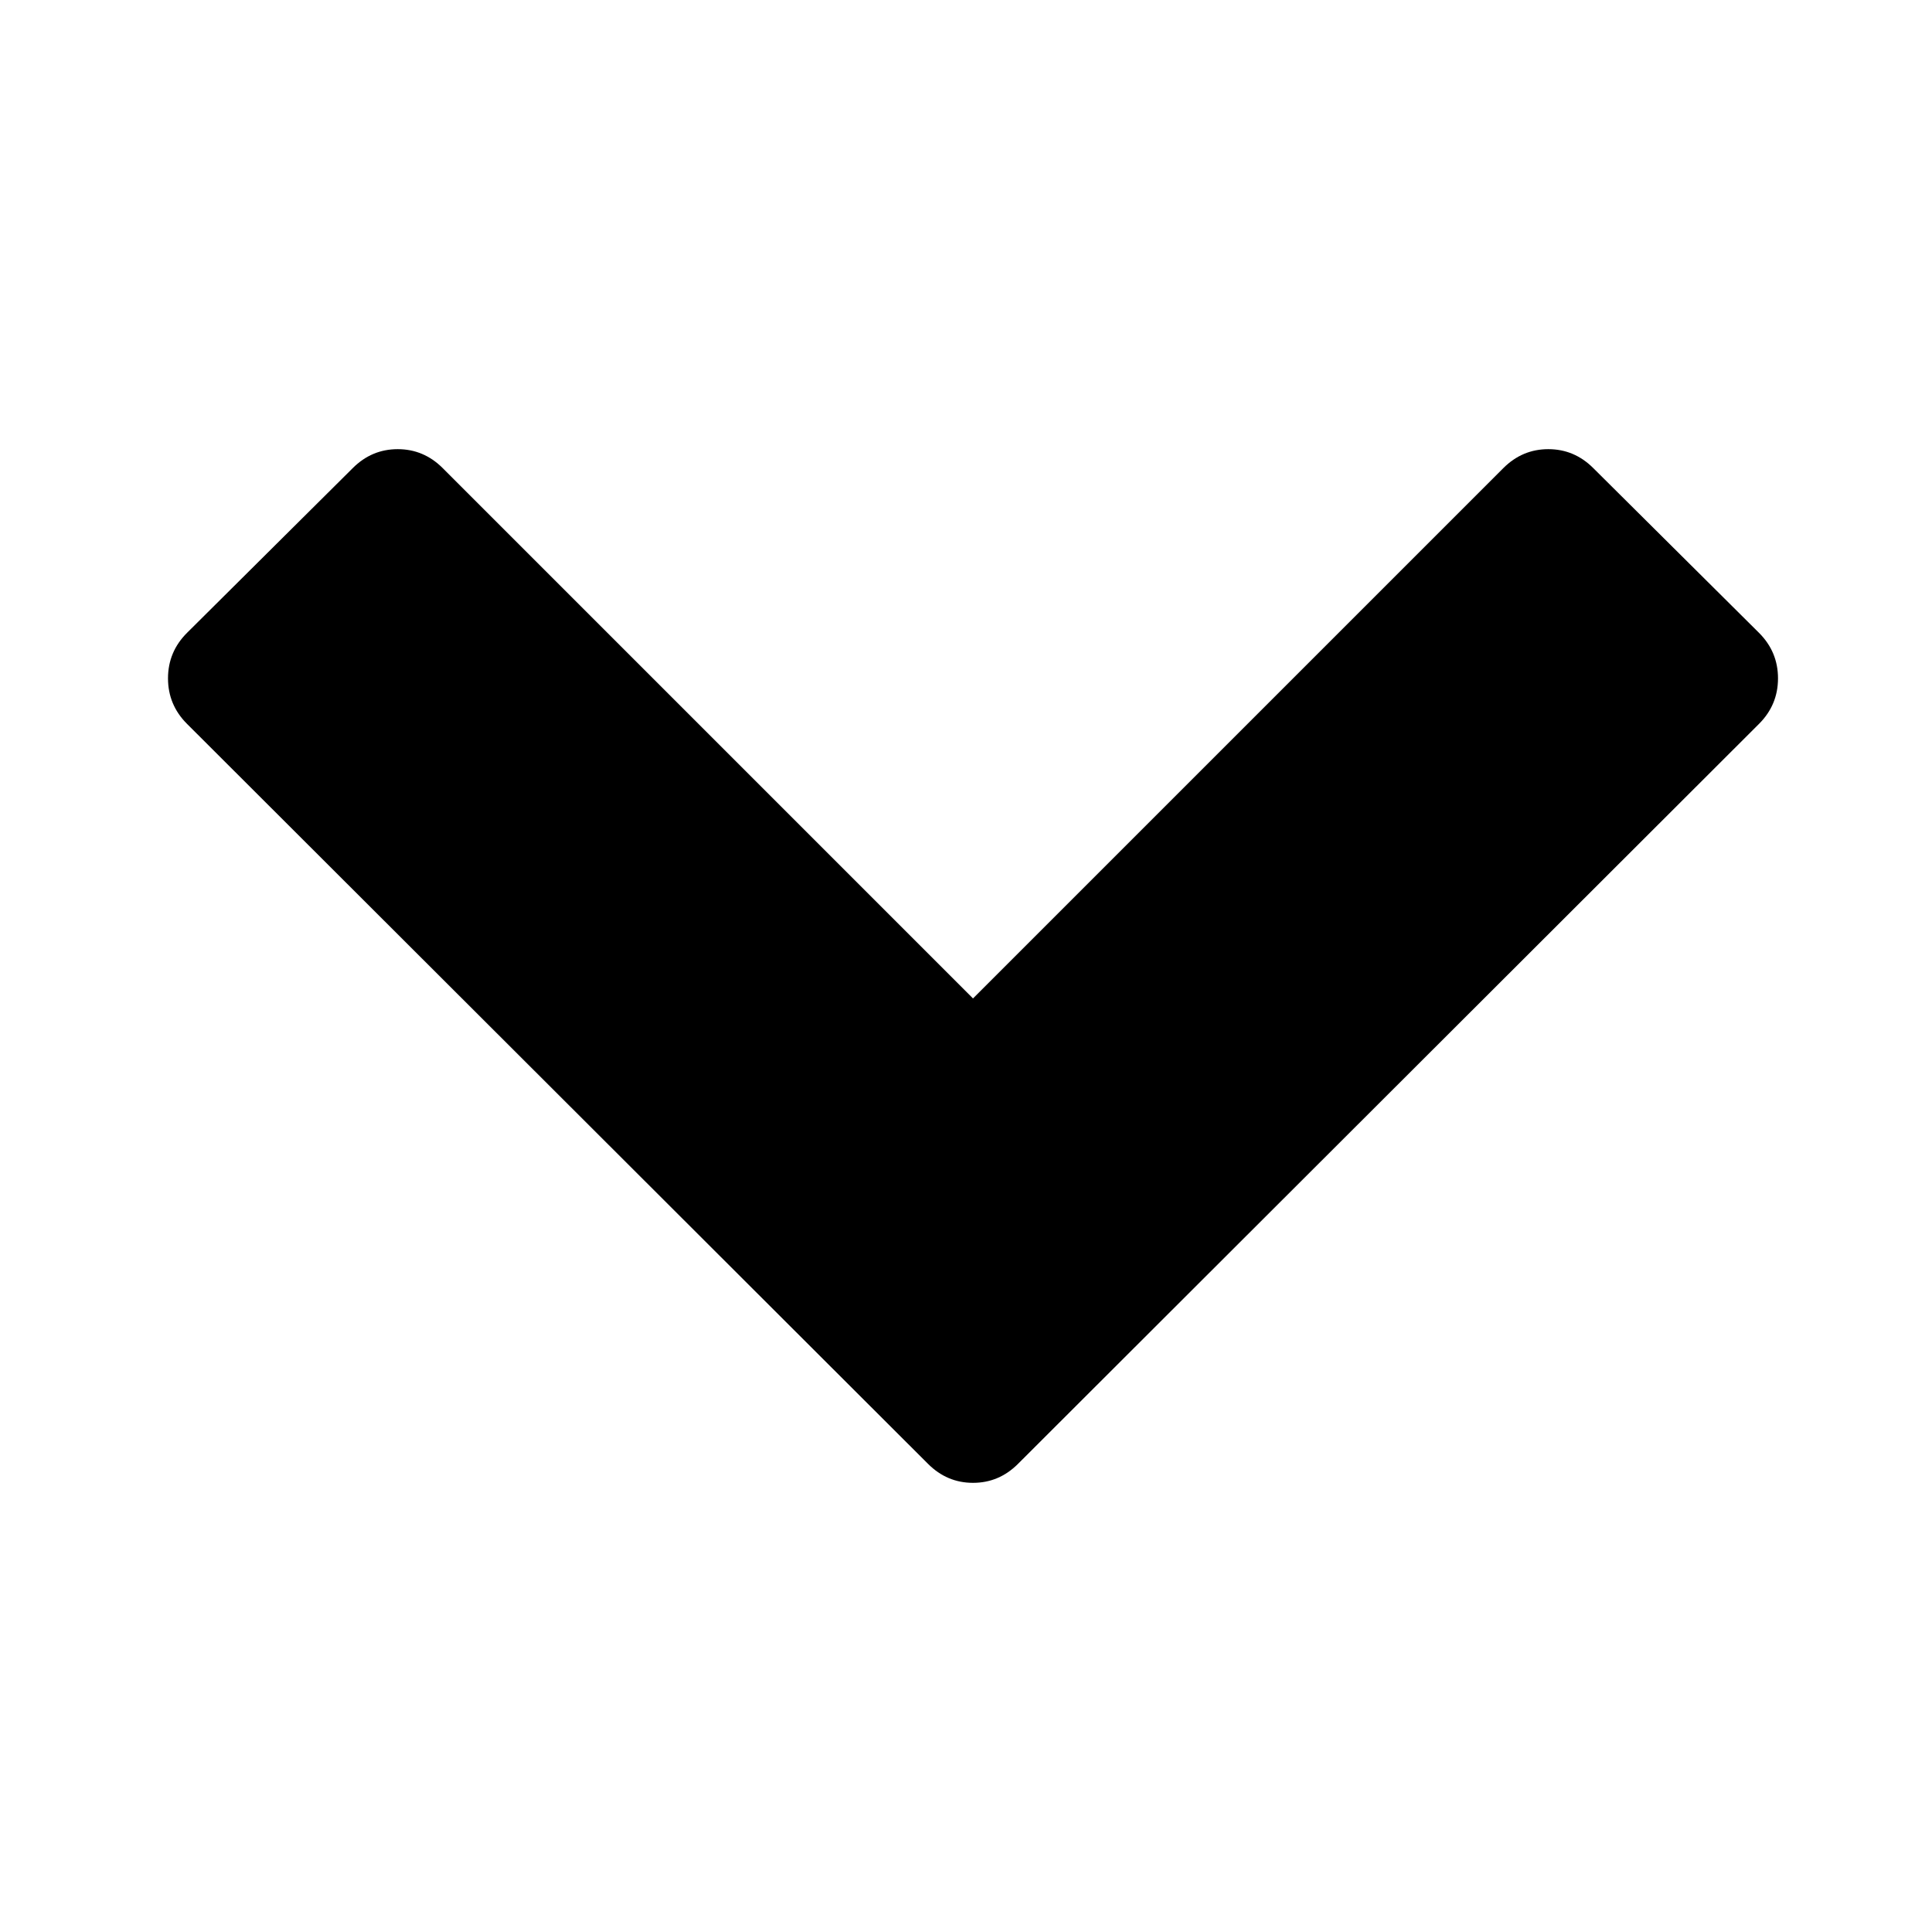 <svg width="24" height="24" viewBox="0 0 72 72" xmlns="http://www.w3.org/2000/svg">
<path d="M65.555 26.975L37.937 54.555C37.466 55.026 36.908 55.261 36.261 55.261C35.615 55.261 35.057 55.026 34.586 54.555L6.968 26.975C6.497 26.504 6.261 25.939 6.261 25.28C6.261 24.622 6.497 24.057 6.968 23.586L13.146 17.445C13.617 16.974 14.176 16.739 14.822 16.739C15.468 16.739 16.027 16.974 16.498 17.445L36.261 37.209L56.025 17.445C56.496 16.974 57.055 16.739 57.701 16.739C58.347 16.739 58.906 16.974 59.377 17.445L65.555 23.586C66.026 24.057 66.261 24.622 66.261 25.28C66.261 25.939 66.026 26.504 65.555 26.975Z"/>
</svg>
